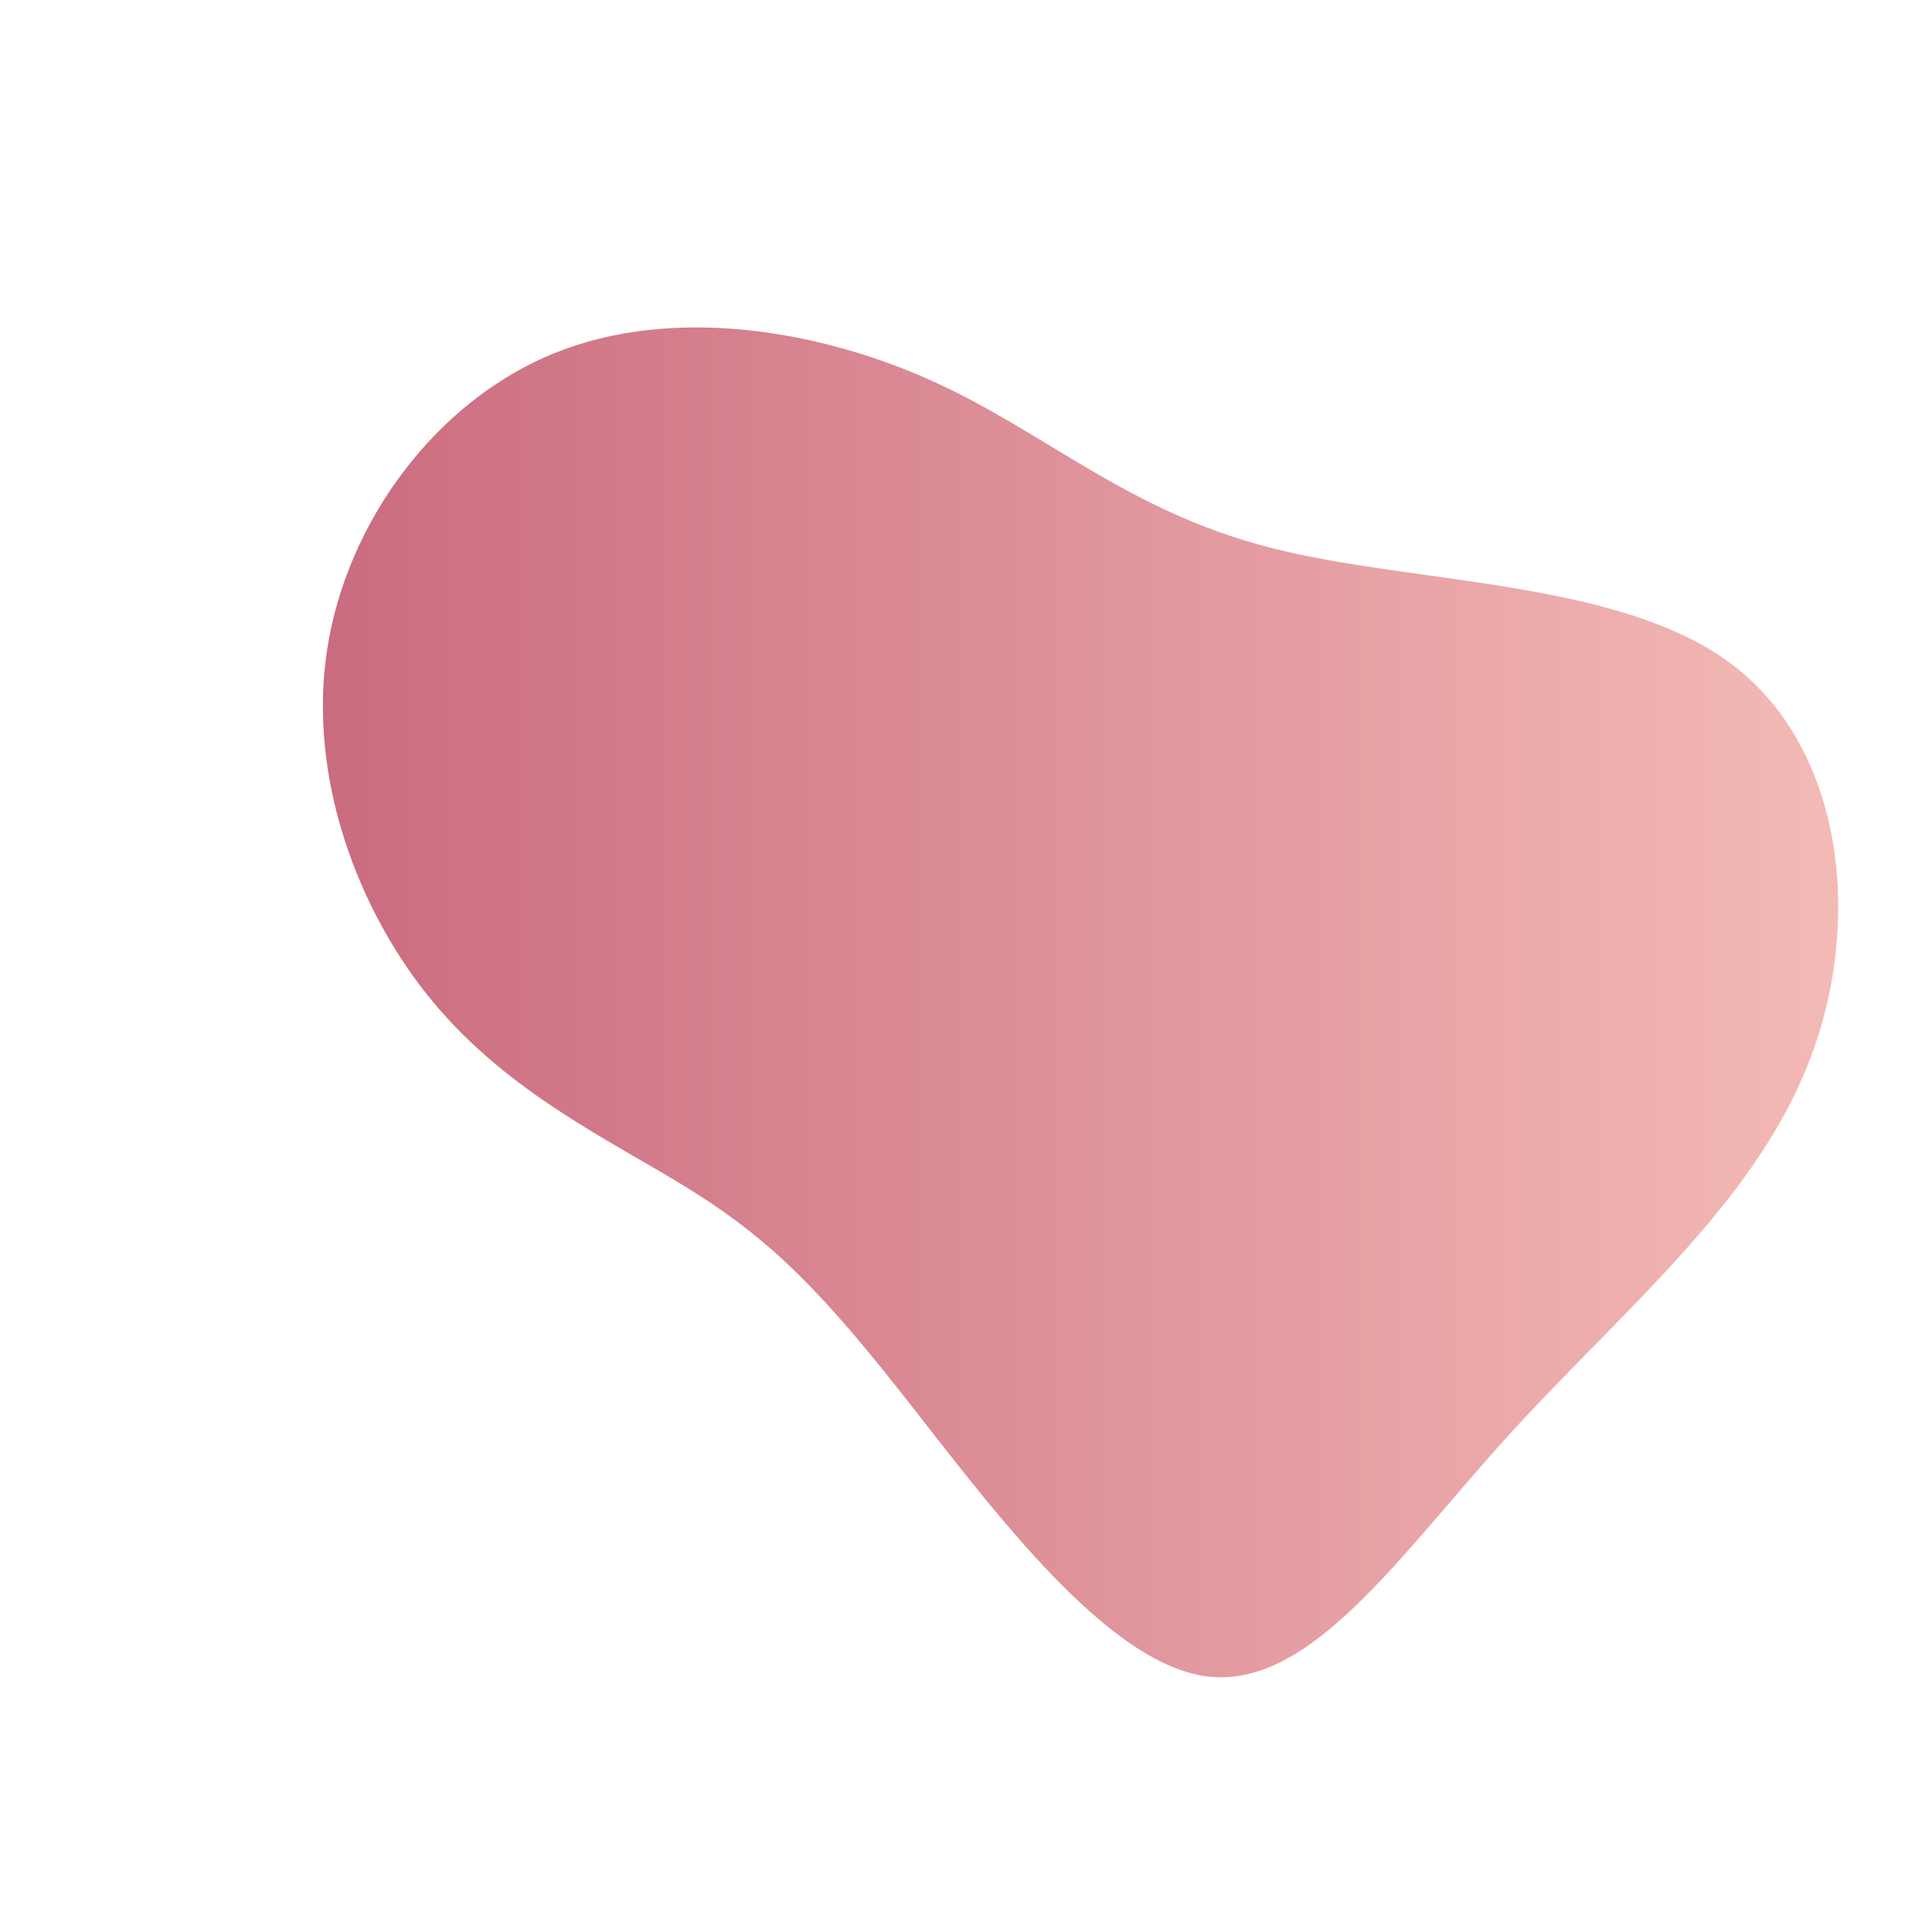 <svg width="600" height="600" viewBox="0 0 600 600" xmlns="http://www.w3.org/2000/svg">
	<defs>
		<linearGradient id="grad1" x1="0%" y1="0%" x2="100%" y2="0%">
			<stop offset="0%" style="stop-color: #ca6b7f; stop-opacity:1" />
			<stop offset="100%" style="stop-color: #f4bbb6; stop-opacity:1" />
		</linearGradient>
	</defs>
	<path fill="url(#grad1)" d="M394.5 170.1c44.4 11.4 108.2 9.8 143.2 36.1 35 26.3 41.2 80.6 23.8 124.3-17.3 43.8-58.2 77-92.6 114.8-34.4 37.8-62.3 80.1-94.9 75.2-32.5-4.9-69.6-57.1-95.9-90.2-26.3-33.2-41.9-47.4-65.3-61.8-23.4-14.4-54.7-29-78.2-57.2-23.5-28.2-39.1-70-33-109.6 6.1-39.7 33.8-77.1 70.5-92 36.7-14.9 82.3-7.3 117.6 8.7s60.4 40.3 104.8 51.7z"/>
</svg>